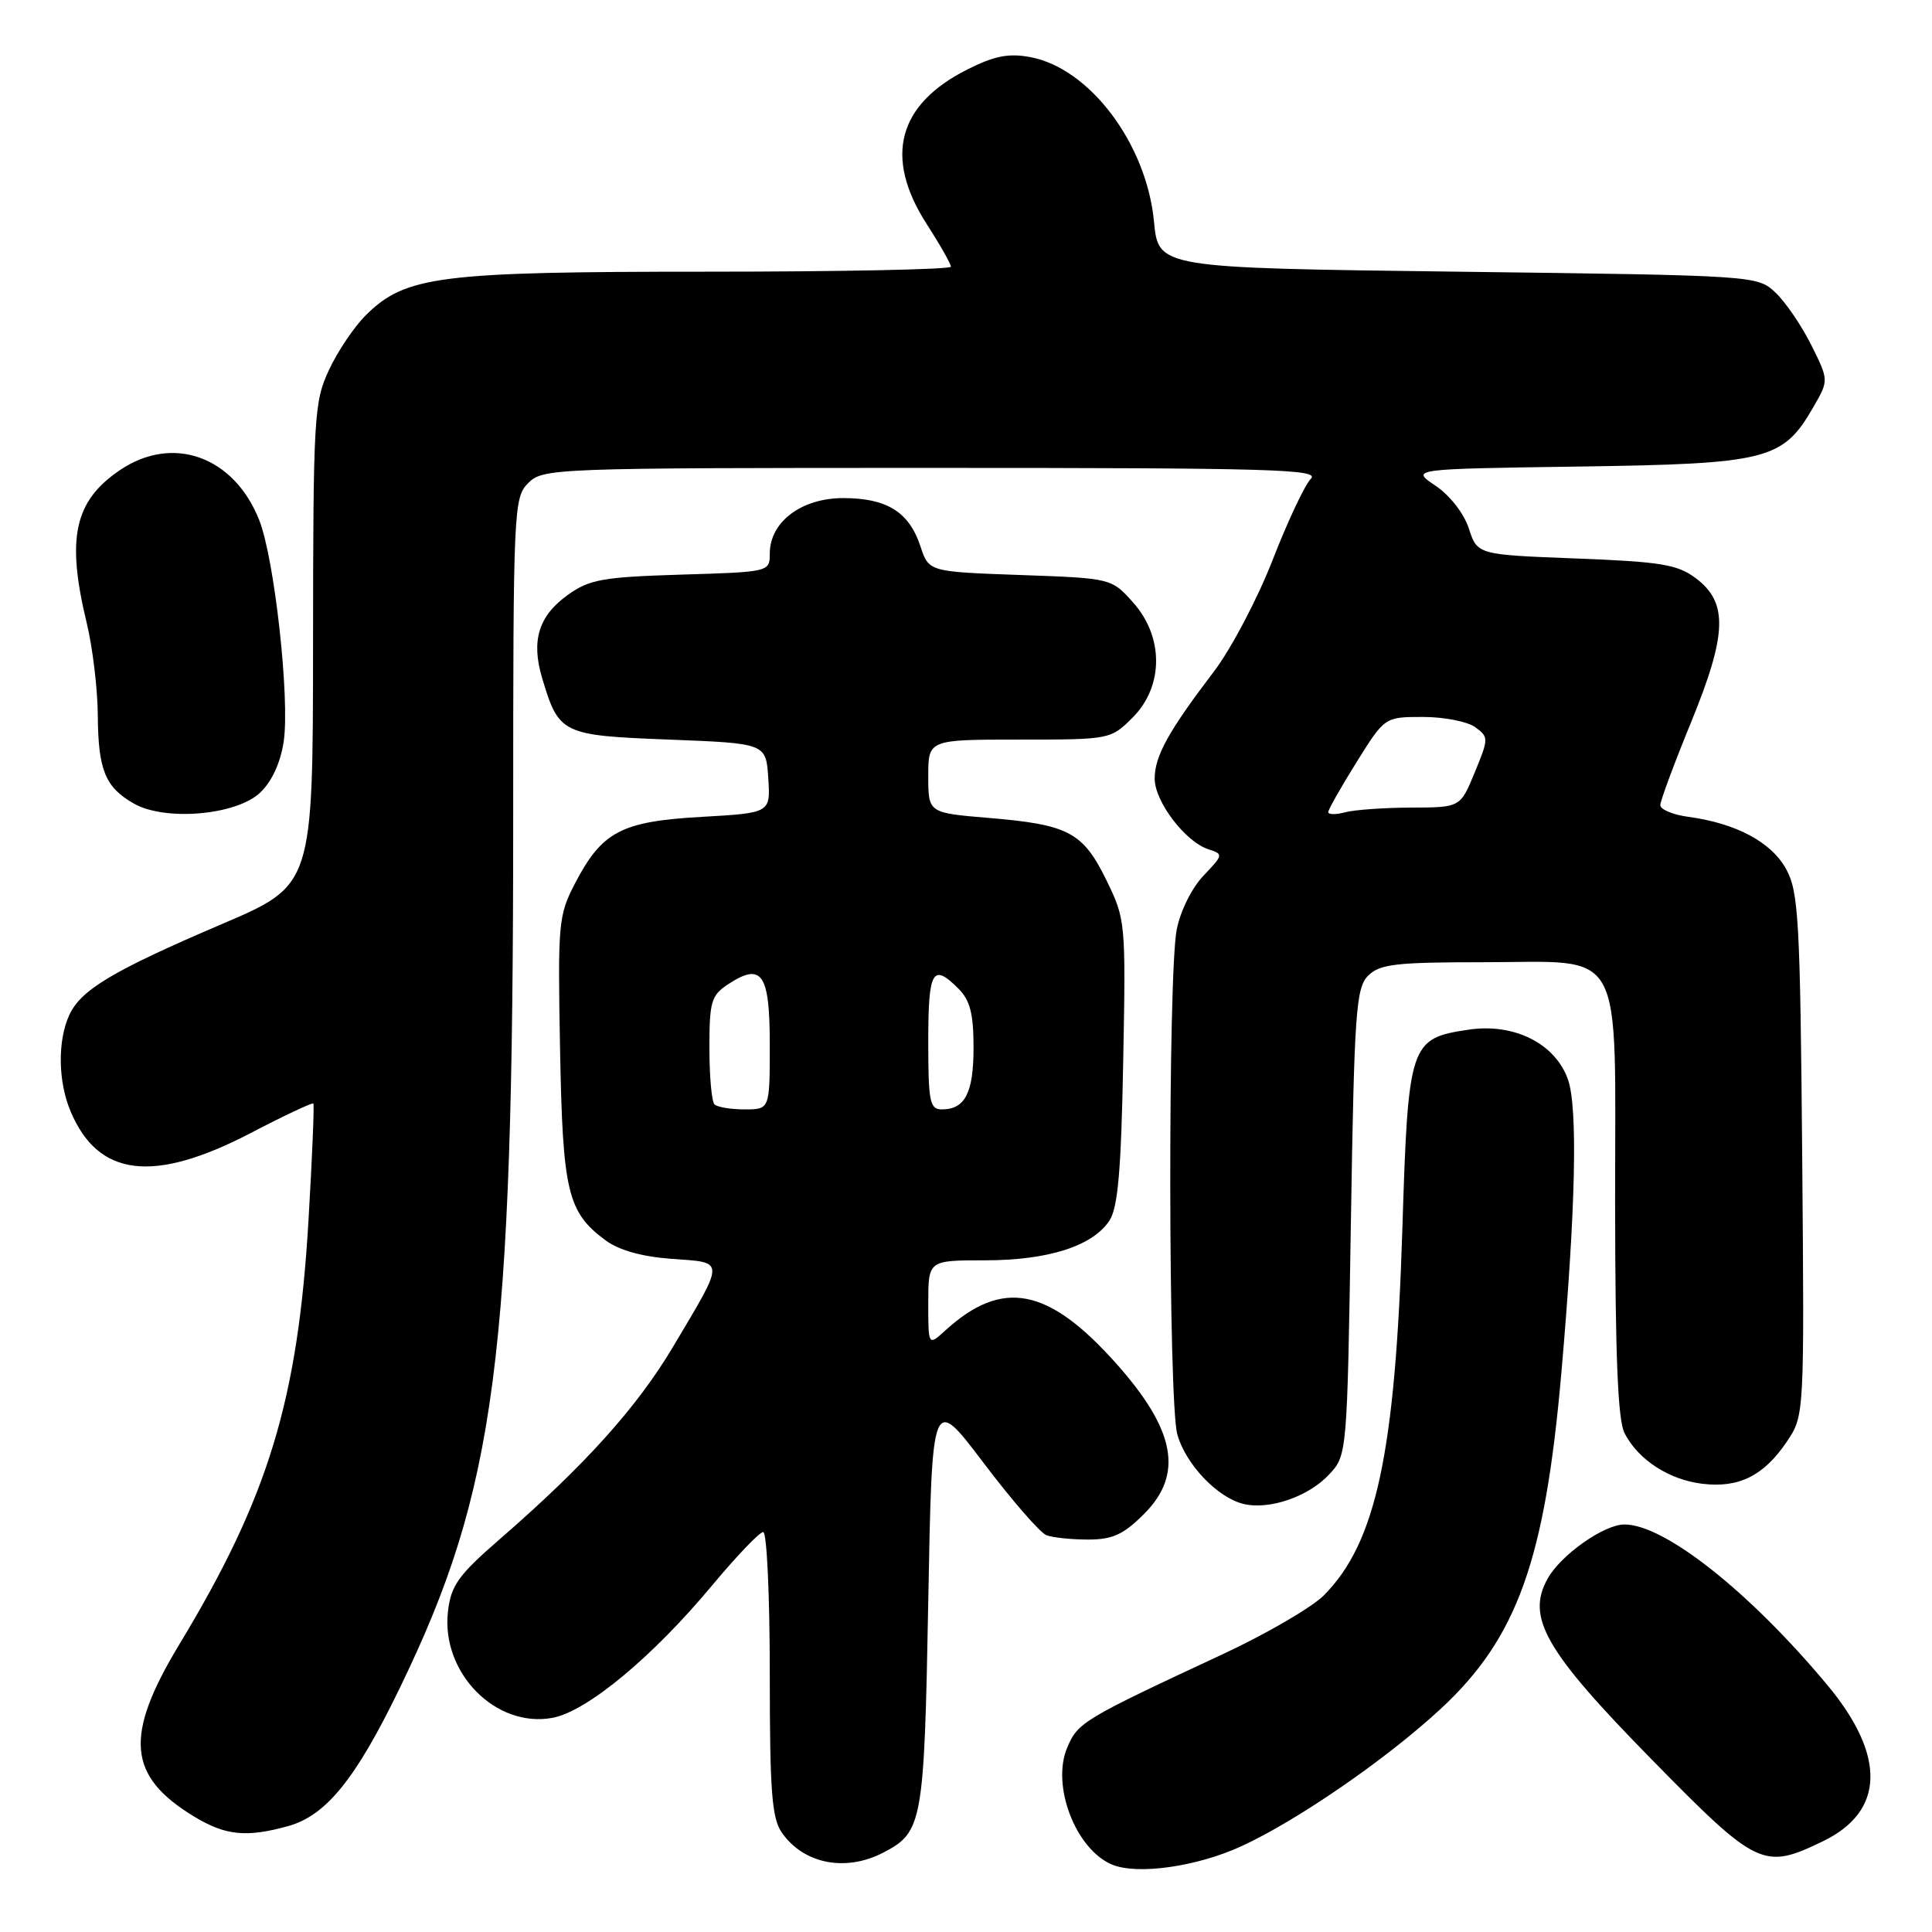 <?xml version="1.0" encoding="UTF-8" standalone="no"?>
<!DOCTYPE svg PUBLIC "-//W3C//DTD SVG 1.1//EN" "http://www.w3.org/Graphics/SVG/1.1/DTD/svg11.dtd" >
<svg xmlns="http://www.w3.org/2000/svg" xmlns:xlink="http://www.w3.org/1999/xlink" version="1.1" viewBox="0 0 256 256">
 <g >
 <path fill="currentColor"
d=" M 164.46 244.65 C 171.85 241.26 183.69 233.11 190.89 226.44 C 201.02 217.06 204.71 206.80 206.88 182.00 C 208.79 160.22 209.09 146.73 207.75 143.00 C 206.05 138.25 200.59 135.53 194.57 136.44 C 186.80 137.60 186.59 138.24 185.82 162.85 C 184.89 192.57 182.34 204.44 175.40 211.41 C 173.80 213.00 167.78 216.51 162.00 219.20 C 143.47 227.83 142.80 228.23 141.40 231.60 C 139.30 236.60 142.51 244.99 147.31 247.05 C 150.63 248.47 158.52 247.37 164.46 244.65 Z  M 117.02 245.49 C 122.25 242.78 122.46 241.63 123.00 212.16 C 123.50 184.82 123.50 184.82 130.32 193.83 C 134.07 198.79 137.82 203.10 138.65 203.42 C 139.48 203.74 141.97 204.00 144.18 204.00 C 147.42 204.00 148.86 203.34 151.60 200.60 C 156.85 195.35 155.76 189.49 147.91 180.68 C 138.90 170.58 132.82 169.40 125.25 176.30 C 123.00 178.35 123.00 178.35 123.00 172.67 C 123.00 167.00 123.00 167.00 130.48 167.00 C 138.89 167.00 144.78 165.12 147.01 161.73 C 148.13 160.02 148.56 155.08 148.83 140.70 C 149.18 122.17 149.15 121.83 146.60 116.62 C 143.49 110.27 141.59 109.26 131.01 108.38 C 123.00 107.71 123.00 107.71 123.00 102.86 C 123.00 98.00 123.00 98.00 135.08 98.00 C 147.09 98.00 147.17 97.98 150.08 95.08 C 154.20 90.95 154.23 84.40 150.14 79.83 C 147.27 76.62 147.27 76.62 135.17 76.19 C 123.07 75.76 123.07 75.76 121.96 72.38 C 120.46 67.84 117.52 66.00 111.73 66.00 C 106.18 66.00 102.00 69.16 102.00 73.35 C 102.00 75.78 101.94 75.79 90.25 76.14 C 79.89 76.46 78.11 76.77 75.25 78.82 C 71.37 81.59 70.35 84.89 71.84 89.86 C 74.06 97.27 74.42 97.45 88.67 98.00 C 101.50 98.50 101.50 98.50 101.80 103.11 C 102.10 107.72 102.10 107.72 92.95 108.24 C 82.32 108.84 79.76 110.19 76.19 117.06 C 73.99 121.29 73.90 122.33 74.21 139.00 C 74.56 157.96 75.19 160.61 80.24 164.35 C 82.03 165.67 85.06 166.52 89.05 166.81 C 96.14 167.32 96.13 166.77 89.21 178.41 C 84.41 186.49 77.48 194.18 66.16 204.00 C 60.74 208.71 59.76 210.08 59.36 213.50 C 58.41 221.63 65.69 229.03 73.22 227.62 C 77.79 226.76 86.47 219.56 94.39 210.04 C 97.62 206.17 100.65 203.00 101.13 203.00 C 101.61 203.00 102.00 211.45 102.00 221.78 C 102.00 237.41 102.27 240.94 103.61 242.85 C 106.50 246.98 112.03 248.07 117.02 245.49 Z  M 241.58 243.96 C 249.74 240.01 249.93 232.62 242.11 223.25 C 231.81 210.90 220.56 202.00 215.25 202.00 C 212.54 202.00 206.85 206.01 205.08 209.16 C 202.19 214.31 204.74 218.75 218.82 233.10 C 232.87 247.42 233.66 247.80 241.58 243.96 Z  M 38.17 241.97 C 43.21 240.57 47.12 235.75 52.95 223.72 C 65.73 197.37 68.00 180.05 68.00 108.69 C 68.00 67.33 68.06 65.94 70.00 64.00 C 71.95 62.05 73.33 62.00 123.57 62.00 C 168.59 62.00 174.96 62.18 173.69 63.45 C 172.90 64.24 170.62 69.08 168.63 74.20 C 166.64 79.31 163.15 85.95 160.87 88.95 C 154.80 96.93 153.01 100.18 153.00 103.17 C 153.00 106.22 157.08 111.57 160.14 112.54 C 162.12 113.17 162.10 113.28 159.47 116.03 C 157.92 117.65 156.40 120.72 155.92 123.18 C 154.74 129.30 154.80 185.75 156.00 190.06 C 157.10 194.02 161.31 198.44 164.77 199.28 C 168.17 200.10 173.34 198.33 176.07 195.42 C 178.50 192.84 178.50 192.84 179.00 161.96 C 179.45 134.04 179.67 130.90 181.29 129.28 C 182.82 127.75 184.95 127.50 196.43 127.50 C 215.56 127.50 214.00 124.67 214.01 159.40 C 214.03 179.71 214.37 188.17 215.26 189.90 C 217.08 193.44 221.15 196.08 225.59 196.61 C 230.42 197.19 233.72 195.54 236.77 191.02 C 239.09 187.56 239.09 187.56 238.80 153.03 C 238.53 121.90 238.32 118.17 236.68 115.17 C 234.73 111.60 230.07 109.10 223.75 108.24 C 221.69 107.97 220.00 107.26 220.00 106.69 C 220.00 106.11 221.83 101.19 224.06 95.74 C 228.87 84.01 229.00 79.82 224.68 76.60 C 222.26 74.79 220.03 74.43 208.81 74.00 C 195.76 73.50 195.76 73.50 194.63 70.03 C 193.98 68.03 192.11 65.63 190.20 64.35 C 186.91 62.14 186.91 62.14 209.20 61.82 C 234.25 61.46 236.24 60.96 240.28 53.94 C 242.33 50.39 242.33 50.39 240.00 45.71 C 238.71 43.13 236.58 40.01 235.25 38.76 C 232.85 36.51 232.68 36.50 193.17 36.00 C 153.50 35.50 153.50 35.50 152.91 29.37 C 151.93 19.06 144.40 9.05 136.53 7.57 C 133.67 7.03 131.76 7.40 128.21 9.19 C 118.96 13.83 117.10 20.81 122.77 29.65 C 124.55 32.41 126.00 34.97 126.00 35.34 C 126.00 35.70 111.46 36.00 93.68 36.00 C 58.17 36.00 53.74 36.56 48.49 41.75 C 46.96 43.26 44.76 46.52 43.60 49.00 C 41.61 53.27 41.50 55.10 41.48 85.40 C 41.46 117.29 41.46 117.29 29.46 122.42 C 14.93 128.63 10.71 131.15 9.17 134.52 C 7.61 137.95 7.69 143.33 9.36 147.28 C 13.03 155.96 20.33 156.83 33.19 150.15 C 37.63 147.83 41.39 146.07 41.52 146.22 C 41.66 146.37 41.37 153.32 40.88 161.65 C 39.48 185.52 35.57 198.35 23.78 217.86 C 16.42 230.03 16.88 235.35 25.75 240.72 C 29.88 243.22 32.66 243.50 38.17 241.97 Z  M 34.45 105.05 C 36.01 103.58 37.16 101.10 37.59 98.27 C 38.43 92.62 36.37 73.96 34.33 68.87 C 30.97 60.46 22.90 57.57 15.91 62.28 C 9.85 66.37 8.77 71.28 11.48 82.50 C 12.28 85.80 12.94 91.34 12.96 94.82 C 13.01 102.05 13.95 104.34 17.78 106.50 C 21.92 108.83 31.28 108.02 34.45 105.05 Z  M 94.67 146.33 C 94.30 145.97 94.00 142.60 94.00 138.86 C 94.00 132.70 94.24 131.89 96.49 130.41 C 100.97 127.48 102.00 128.98 102.00 138.47 C 102.00 147.00 102.00 147.00 98.67 147.00 C 96.83 147.00 95.03 146.70 94.67 146.33 Z  M 123.00 138.00 C 123.00 128.56 123.57 127.57 127.00 131.00 C 128.54 132.54 129.00 134.33 129.00 138.80 C 129.00 144.81 127.88 147.00 124.80 147.00 C 123.20 147.00 123.00 146.00 123.00 138.00 Z  M 176.00 107.61 C 176.00 107.27 177.69 104.29 179.75 100.99 C 183.49 95.00 183.49 95.00 188.56 95.00 C 191.34 95.00 194.45 95.61 195.47 96.35 C 197.27 97.67 197.27 97.84 195.41 102.35 C 193.50 106.99 193.50 106.99 187.00 107.01 C 183.43 107.02 179.49 107.30 178.25 107.63 C 177.01 107.96 176.00 107.95 176.00 107.61 Z "/>
</g>
</svg>